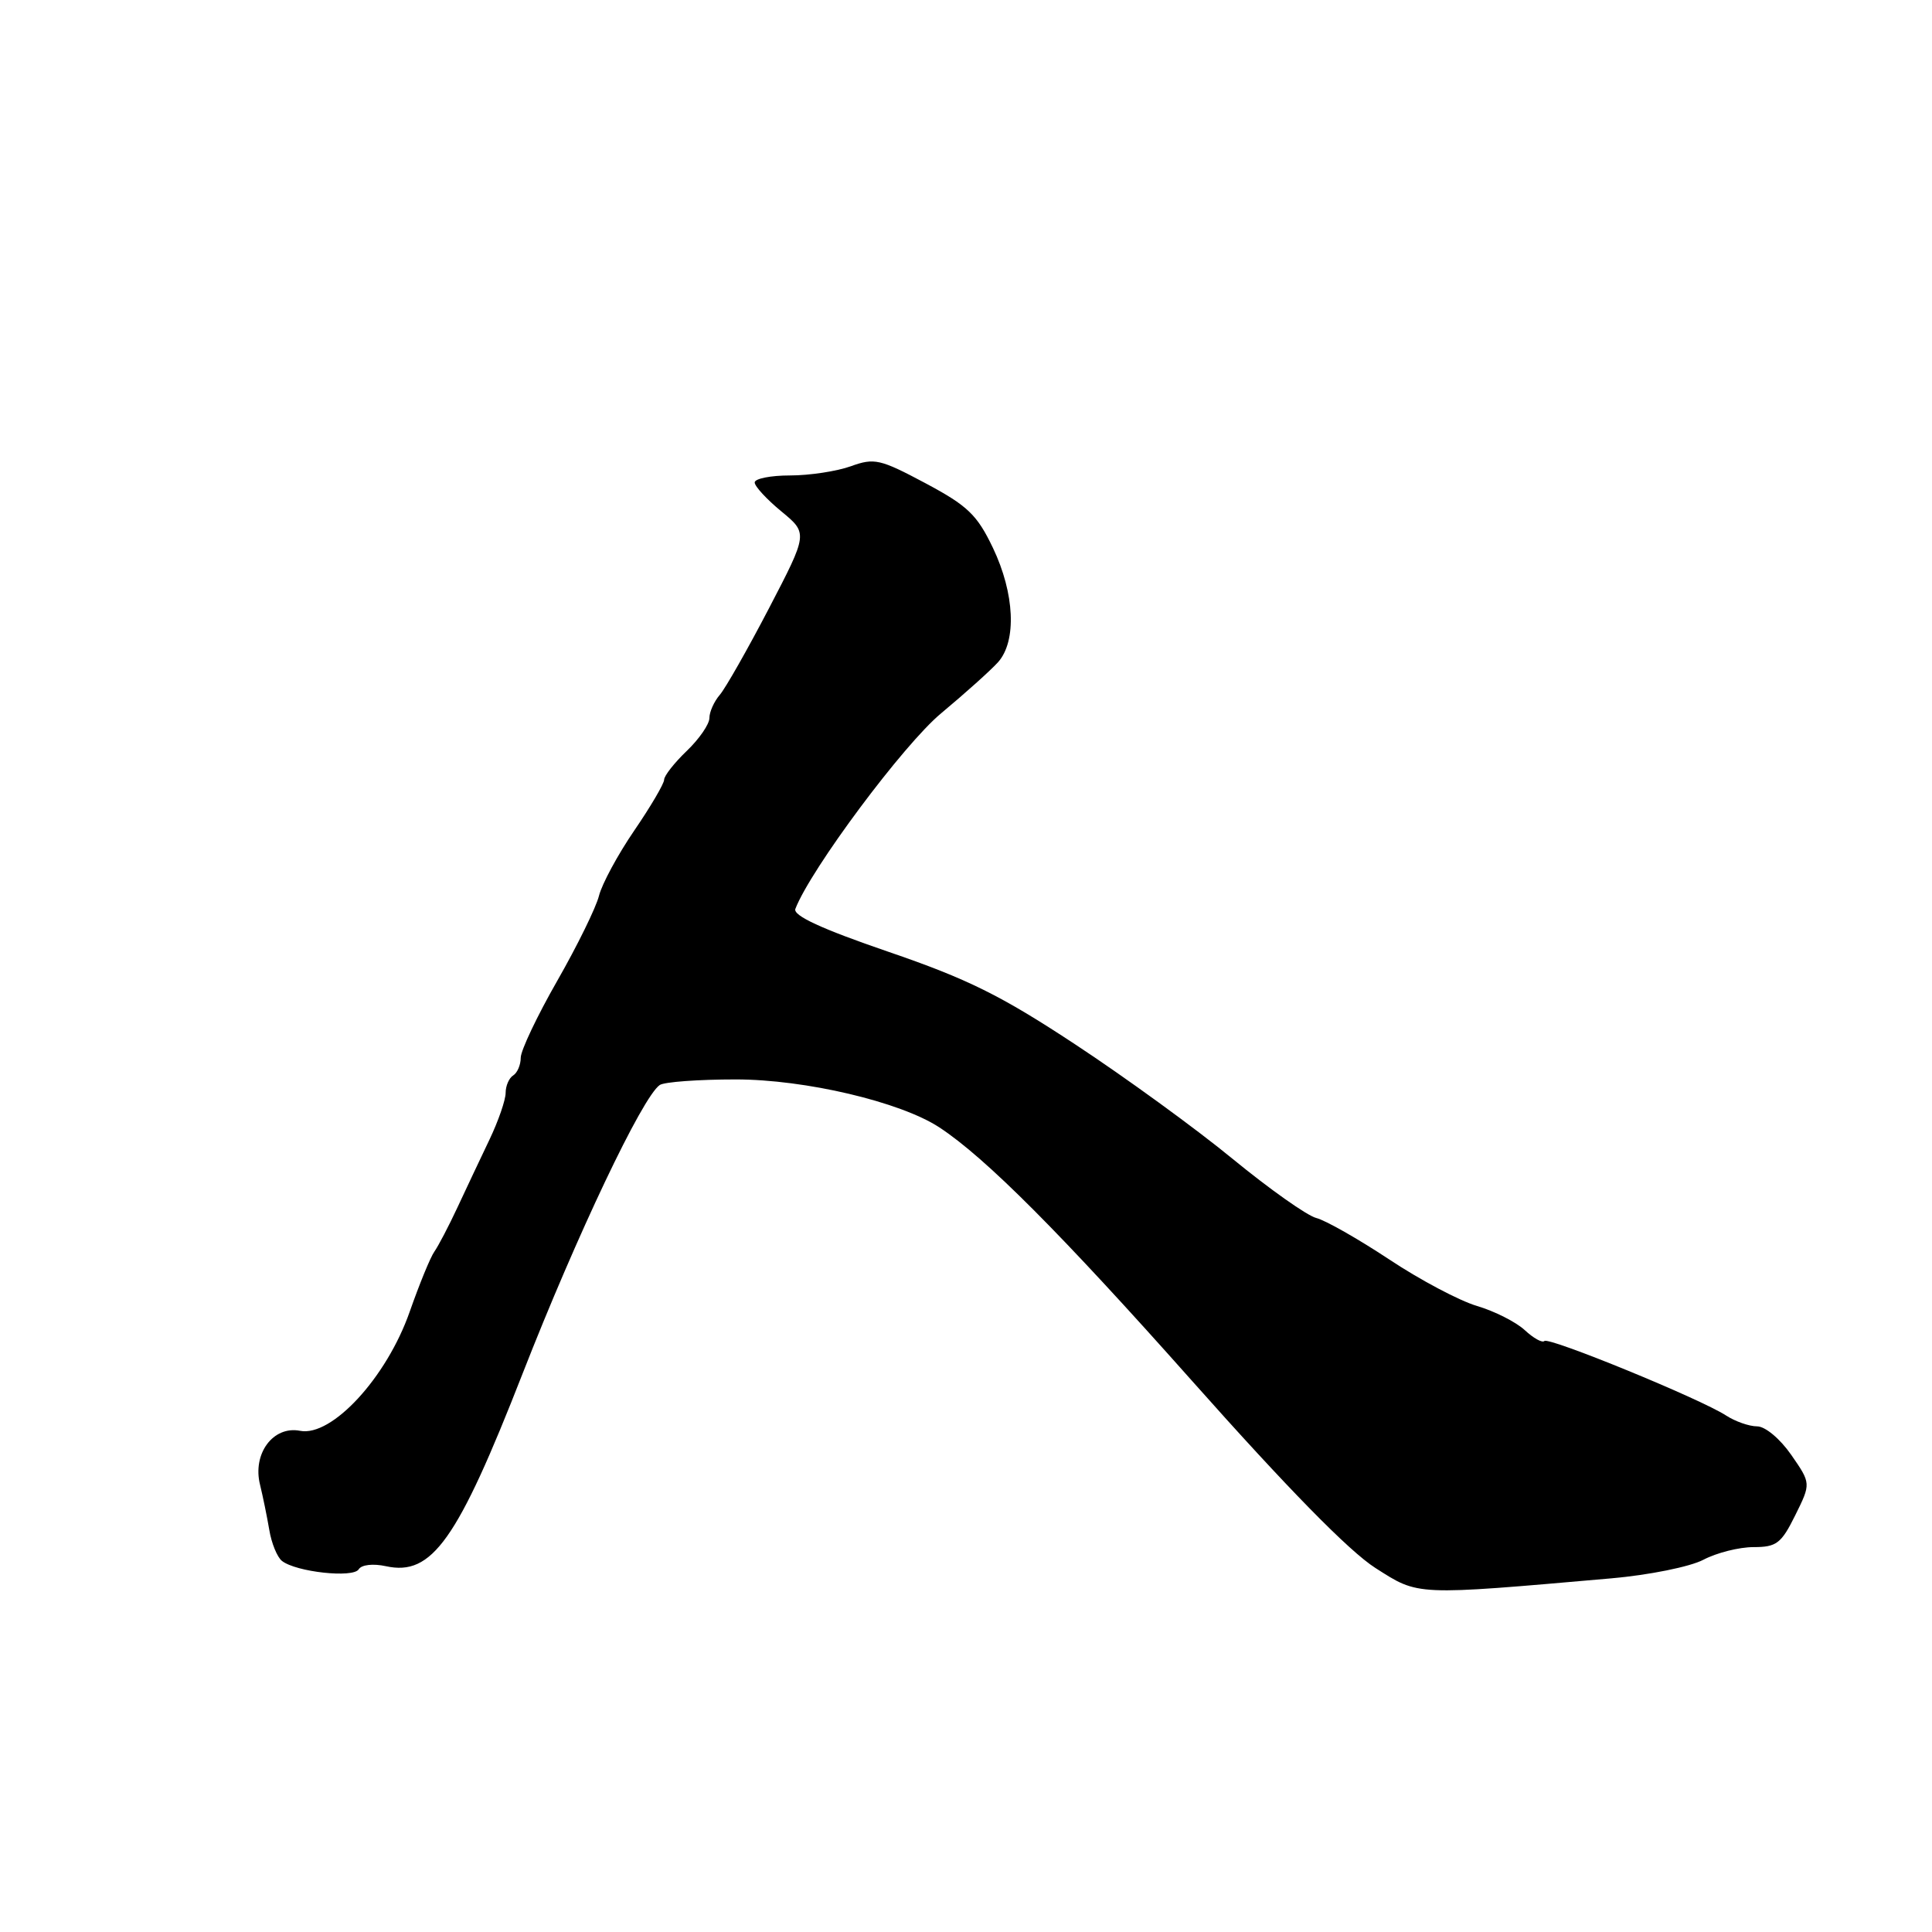 <?xml version="1.0" encoding="UTF-8" standalone="no"?>
<!DOCTYPE svg PUBLIC "-//W3C//DTD SVG 1.1//EN" "http://www.w3.org/Graphics/SVG/1.1/DTD/svg11.dtd" >
<svg xmlns="http://www.w3.org/2000/svg" xmlns:xlink="http://www.w3.org/1999/xlink" version="1.1" viewBox="0 0 256 256">
 <g >
 <path fill="currentColor"
d=" M 213.50 209.14 C 218.50 208.70 223.92 207.61 225.70 206.68 C 227.46 205.75 230.45 205.00 232.35 205.00 C 235.40 205.00 236.03 204.52 237.88 200.78 C 239.97 196.56 239.97 196.56 237.35 192.78 C 235.87 190.65 233.90 189.00 232.83 189.00 C 231.78 189.00 229.93 188.35 228.71 187.56 C 225.34 185.36 205.22 177.12 204.64 177.69 C 204.36 177.97 203.19 177.32 202.04 176.25 C 200.89 175.18 198.04 173.74 195.72 173.05 C 193.40 172.37 188.15 169.59 184.06 166.87 C 179.96 164.16 175.62 161.69 174.41 161.39 C 173.19 161.08 168.20 157.55 163.31 153.54 C 158.43 149.53 149.04 142.71 142.46 138.38 C 132.63 131.90 128.23 129.72 117.70 126.11 C 108.85 123.08 105.05 121.32 105.39 120.43 C 107.40 115.20 119.74 98.63 124.71 94.51 C 127.89 91.86 131.29 88.81 132.25 87.74 C 134.74 84.95 134.45 78.64 131.57 72.60 C 129.47 68.21 128.23 67.02 122.63 64.03 C 116.62 60.83 115.86 60.65 112.74 61.78 C 110.88 62.45 107.25 63.00 104.68 63.00 C 102.11 63.00 100.00 63.42 100.00 63.93 C 100.00 64.44 101.59 66.16 103.53 67.76 C 107.06 70.67 107.06 70.67 101.90 80.59 C 99.06 86.04 96.12 91.21 95.37 92.08 C 94.62 92.95 94.00 94.33 94.00 95.14 C 94.00 95.96 92.65 97.92 91.00 99.50 C 89.35 101.08 88.00 102.80 88.00 103.32 C 88.00 103.83 86.22 106.87 84.03 110.07 C 81.85 113.26 79.76 117.14 79.37 118.69 C 78.99 120.23 76.50 125.31 73.84 129.96 C 71.18 134.61 69.00 139.20 69.00 140.15 C 69.00 141.10 68.55 142.16 68.00 142.50 C 67.45 142.84 67.00 143.88 67.00 144.81 C 67.00 145.74 66.04 148.53 64.86 151.00 C 63.68 153.47 61.76 157.53 60.61 160.00 C 59.46 162.47 58.08 165.10 57.56 165.84 C 57.03 166.58 55.56 170.18 54.28 173.83 C 51.23 182.53 43.97 190.41 39.76 189.59 C 36.19 188.89 33.42 192.63 34.46 196.75 C 34.83 198.26 35.38 200.95 35.68 202.71 C 35.97 204.48 36.73 206.33 37.36 206.83 C 39.23 208.30 46.80 209.13 47.53 207.94 C 47.91 207.33 49.43 207.16 51.14 207.53 C 57.24 208.87 60.61 204.11 69.25 182.00 C 76.42 163.67 85.13 145.33 87.42 143.77 C 88.02 143.36 92.55 143.03 97.50 143.03 C 106.69 143.03 119.30 146.00 124.46 149.38 C 130.57 153.38 140.60 163.45 157.93 182.95 C 170.59 197.20 178.75 205.53 182.24 207.76 C 188.05 211.46 187.30 211.43 213.50 209.14 Z "/>
</g>
</svg>